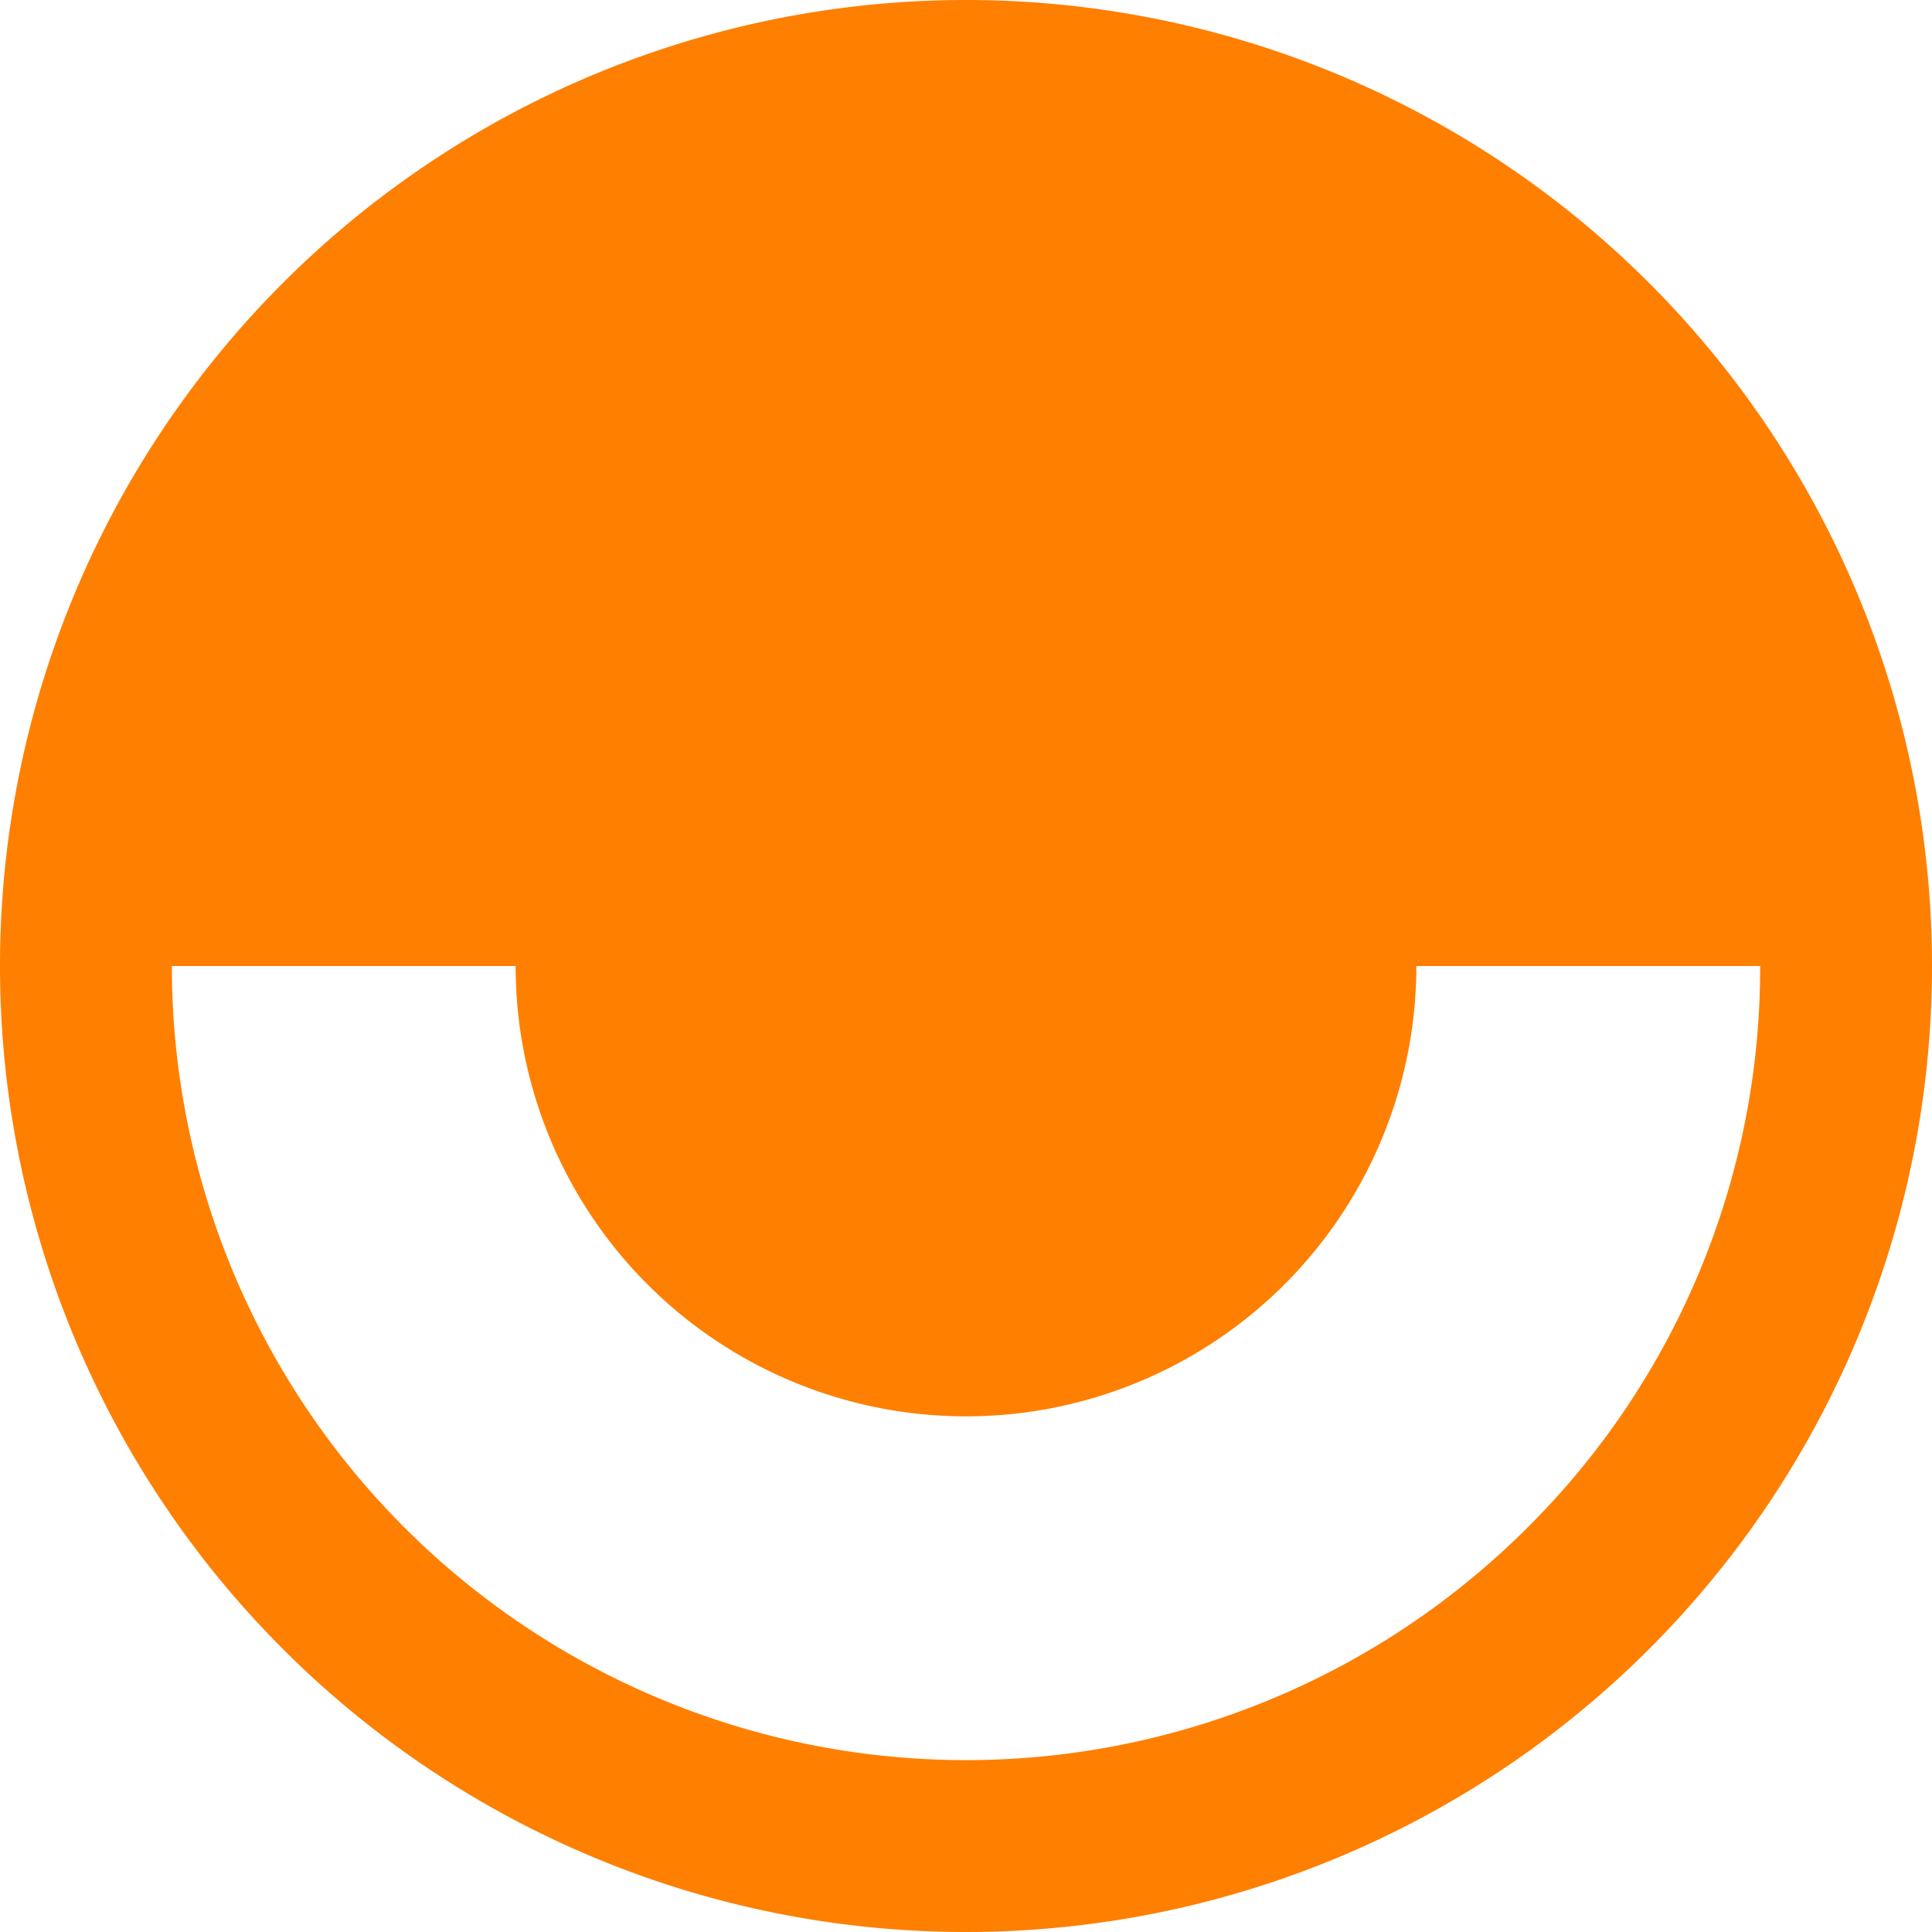 <svg xmlns="http://www.w3.org/2000/svg" xmlns:xlink="http://www.w3.org/1999/xlink" width="20" height="20" viewBox="0 0 20 20">
  <defs>
    <clipPath id="clip-path">
      <rect id="Прямоугольник_33" data-name="Прямоугольник 33" width="20" height="20" fill="#ff7f00"/>
    </clipPath>
  </defs>
  <g id="Сгруппировать_10" data-name="Сгруппировать 10" clip-path="url(#clip-path)">
    <path id="Контур_26" data-name="Контур 26" d="M10,0A10,10,0,1,0,20,10,10,10,0,0,0,10,0m5.813,15.813A8.221,8.221,0,0,1,1.779,10H5.338a4.662,4.662,0,0,0,9.324,0h3.559a8.167,8.167,0,0,1-2.408,5.813" fill="#ff7f00"/>
  </g>
</svg>
